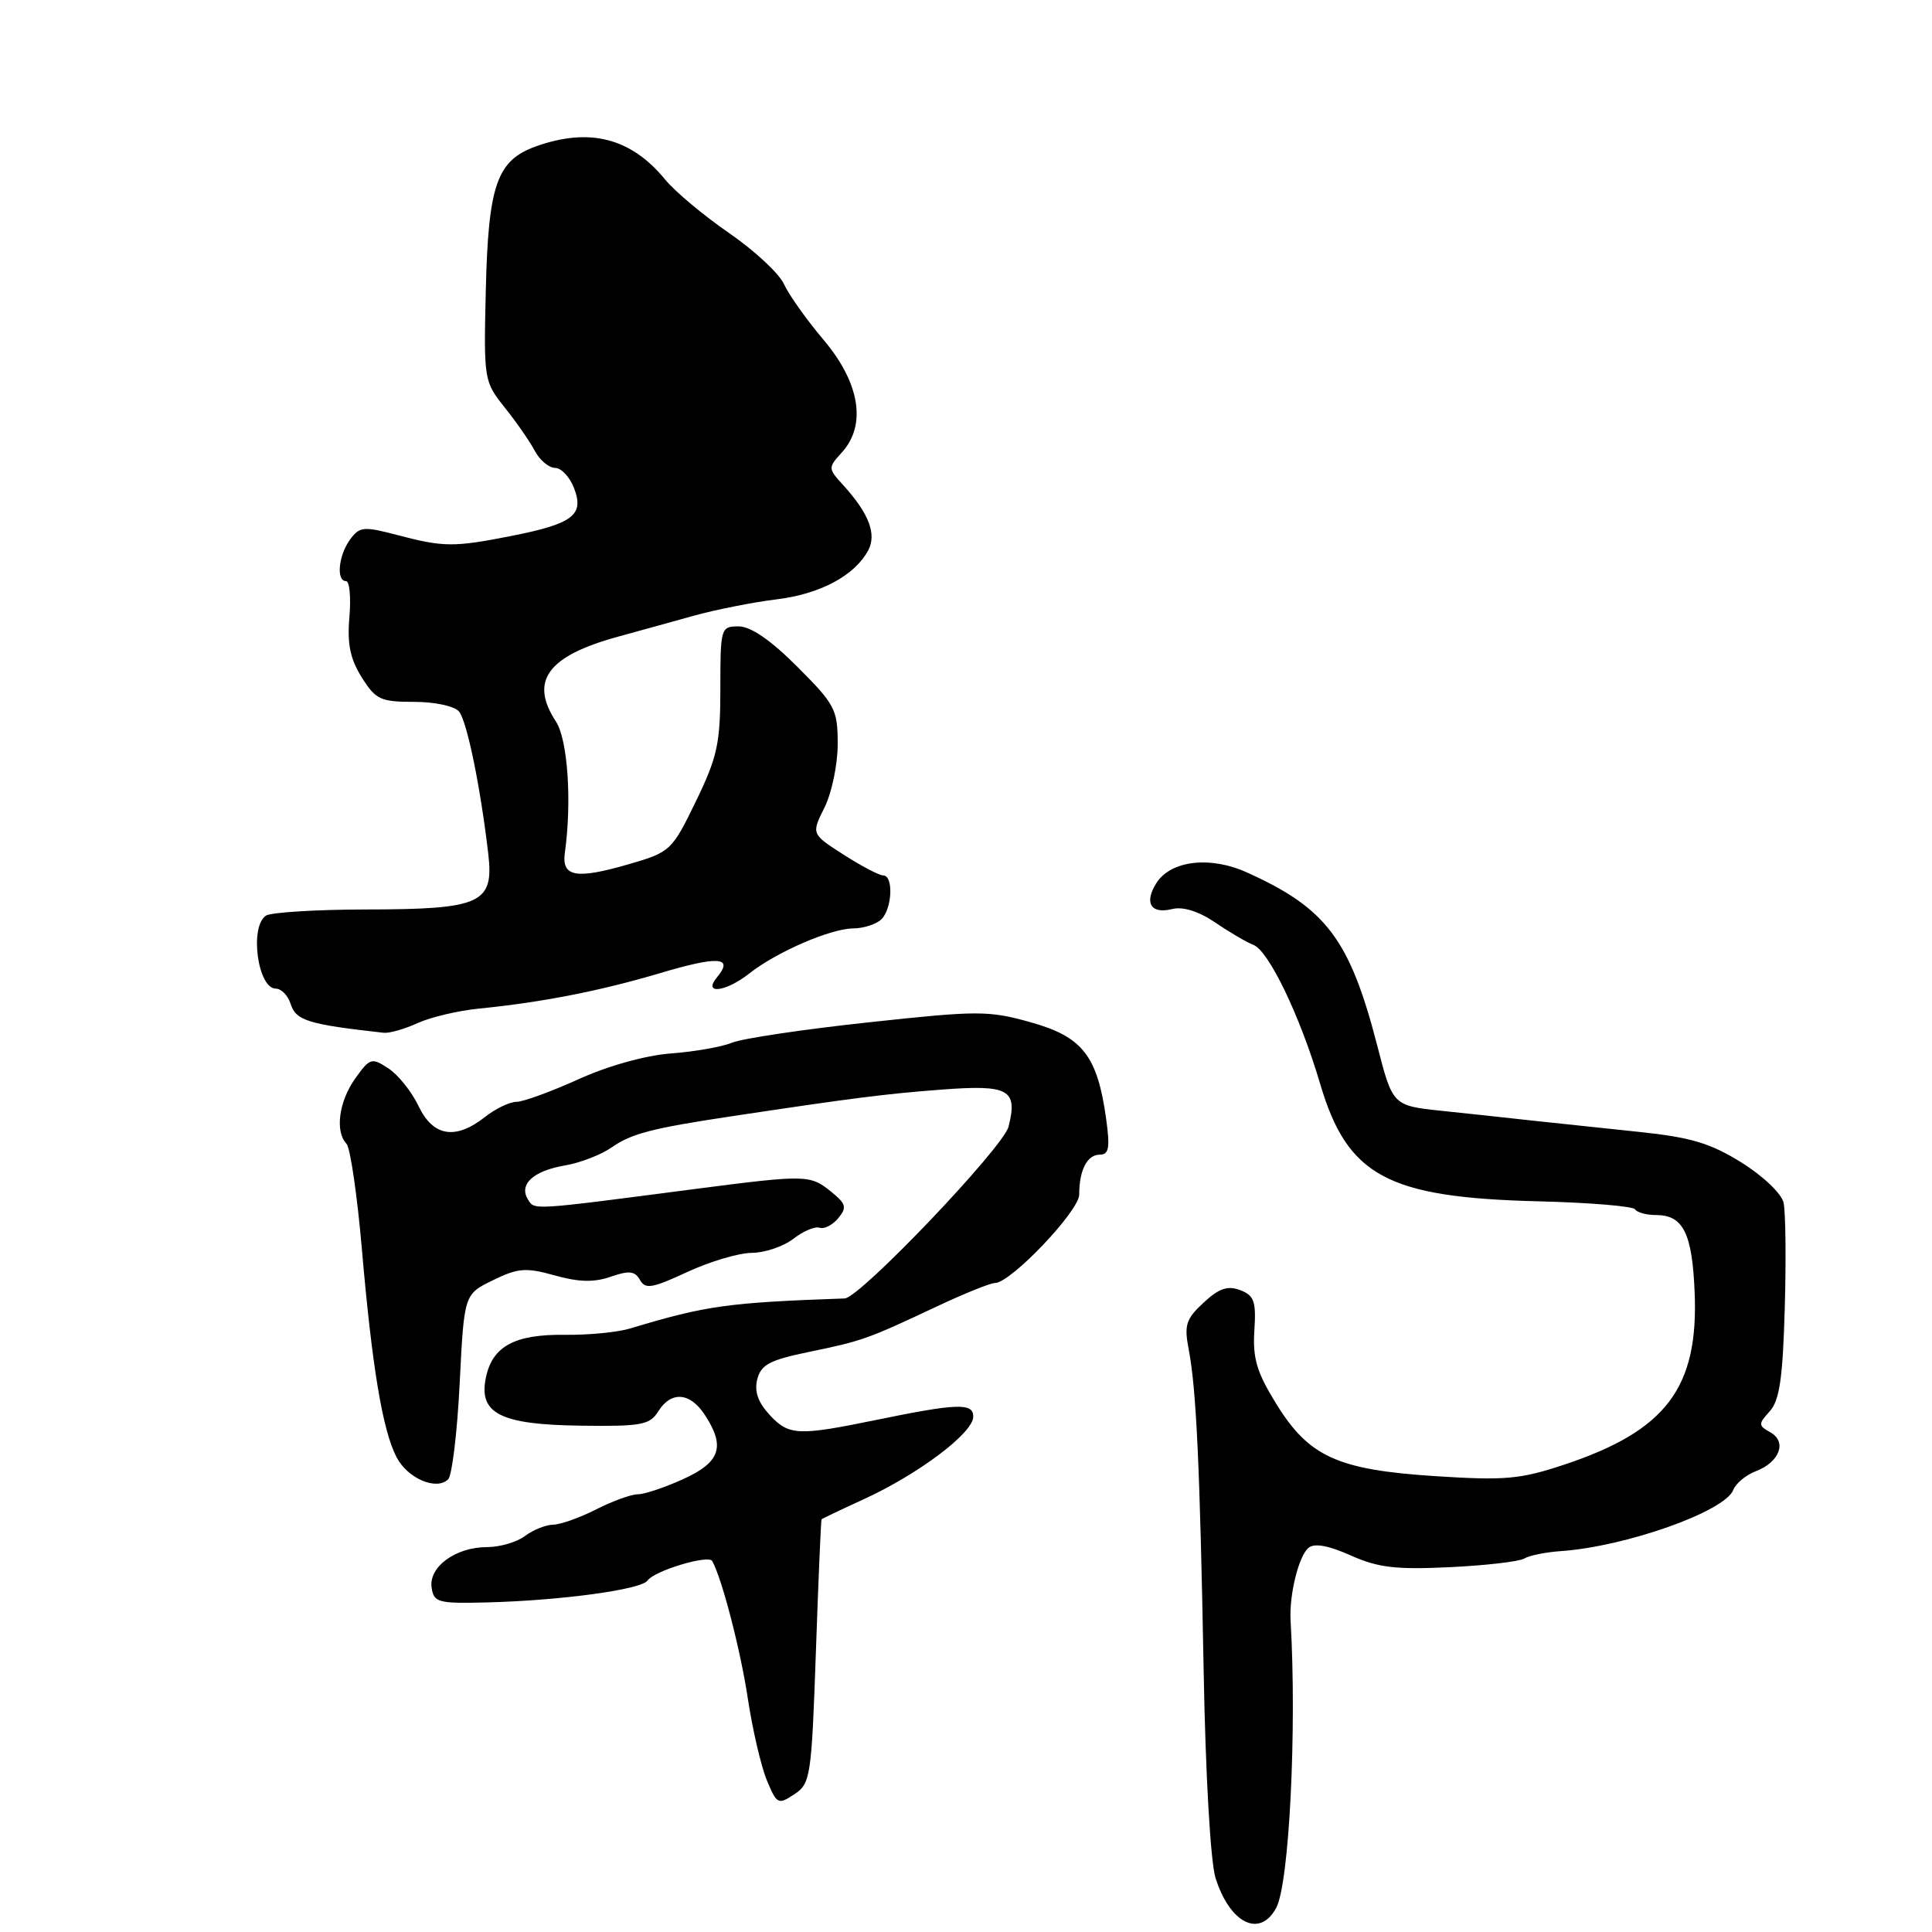 <?xml version="1.0" encoding="UTF-8" standalone="no"?>
<!DOCTYPE svg PUBLIC "-//W3C//DTD SVG 1.1//EN" "http://www.w3.org/Graphics/SVG/1.1/DTD/svg11.dtd" >
<svg xmlns="http://www.w3.org/2000/svg" xmlns:xlink="http://www.w3.org/1999/xlink" version="1.1" viewBox="0 0 256 256">
 <g >
 <path fill="currentColor"
d=" M 169.11 252.79 C 170.83 249.57 171.85 229.15 171.01 214.75 C 170.81 211.32 172.08 206.18 173.39 205.09 C 174.17 204.45 176.02 204.78 178.97 206.10 C 182.59 207.72 184.95 208.00 192.09 207.66 C 196.89 207.43 201.34 206.91 201.98 206.51 C 202.63 206.11 204.81 205.67 206.83 205.53 C 215.45 204.93 228.58 200.27 229.67 197.42 C 230.00 196.56 231.35 195.44 232.66 194.94 C 235.81 193.74 236.82 191.04 234.58 189.79 C 232.97 188.89 232.97 188.69 234.50 187.00 C 235.80 185.57 236.23 182.59 236.49 173.34 C 236.68 166.83 236.60 160.53 236.33 159.35 C 236.05 158.14 233.58 155.80 230.74 154.03 C 226.60 151.46 224.02 150.69 217.07 149.97 C 212.36 149.48 206.03 148.81 203.00 148.48 C 199.97 148.14 194.58 147.56 191.02 147.19 C 184.54 146.50 184.54 146.50 182.48 138.50 C 178.85 124.47 175.74 120.34 165.22 115.60 C 160.33 113.39 155.09 114.02 153.21 117.04 C 151.57 119.66 152.51 121.16 155.34 120.45 C 156.75 120.10 158.83 120.75 161.03 122.24 C 162.94 123.54 165.21 124.87 166.08 125.20 C 168.11 125.98 172.26 134.60 174.91 143.56 C 178.53 155.84 183.81 158.68 203.84 159.18 C 210.63 159.35 216.39 159.83 216.65 160.24 C 216.91 160.66 218.16 161.00 219.44 161.00 C 223.03 161.00 224.23 163.40 224.55 171.26 C 225.07 183.90 220.77 189.58 207.28 194.07 C 201.45 196.01 199.44 196.19 190.22 195.60 C 177.20 194.76 173.42 193.03 169.07 185.95 C 166.53 181.84 165.97 179.95 166.21 176.30 C 166.46 172.43 166.18 171.65 164.33 170.95 C 162.67 170.32 161.52 170.71 159.48 172.61 C 157.14 174.77 156.89 175.58 157.51 178.80 C 158.52 184.08 158.99 194.16 159.49 221.36 C 159.74 235.30 160.40 246.74 161.07 248.86 C 162.98 254.89 166.95 256.83 169.11 252.79 Z  M 108.11 218.88 C 108.44 209.32 108.78 201.42 108.86 201.32 C 108.94 201.23 111.44 200.03 114.42 198.67 C 121.69 195.34 128.91 189.91 128.96 187.74 C 129.00 185.86 126.89 185.93 116.00 188.17 C 105.82 190.26 104.55 190.21 102.08 187.59 C 100.45 185.85 99.93 184.41 100.34 182.77 C 100.83 180.82 101.99 180.21 107.22 179.13 C 114.29 177.67 114.91 177.45 124.12 173.12 C 127.77 171.40 131.24 170.00 131.85 170.00 C 133.92 170.00 143.00 160.47 143.00 158.29 C 143.00 155.05 144.05 153.00 145.72 153.00 C 146.94 153.00 147.10 152.11 146.57 148.25 C 145.41 139.91 143.45 137.39 136.62 135.47 C 130.99 133.89 129.64 133.89 115.06 135.47 C 106.50 136.39 98.38 137.60 97.01 138.16 C 95.64 138.72 91.99 139.36 88.88 139.59 C 85.54 139.84 80.56 141.23 76.64 143.01 C 73.01 144.65 69.32 146.00 68.43 146.00 C 67.54 146.00 65.67 146.90 64.27 148.00 C 60.35 151.09 57.38 150.60 55.46 146.56 C 54.56 144.67 52.77 142.42 51.47 141.57 C 49.24 140.11 49.01 140.18 47.06 142.92 C 44.90 145.95 44.37 149.94 45.91 151.55 C 46.41 152.07 47.33 158.35 47.95 165.50 C 49.30 181.14 50.69 189.50 52.54 193.08 C 54.01 195.91 57.85 197.55 59.39 196.01 C 59.90 195.50 60.59 189.77 60.91 183.29 C 61.50 171.50 61.50 171.50 65.31 169.64 C 68.65 168.01 69.67 167.93 73.51 169.00 C 76.71 169.90 78.72 169.94 80.93 169.17 C 83.36 168.33 84.13 168.41 84.80 169.60 C 85.50 170.86 86.42 170.71 91.06 168.55 C 94.05 167.16 97.90 166.02 99.62 166.01 C 101.33 166.00 103.80 165.17 105.12 164.15 C 106.43 163.13 107.99 162.47 108.60 162.68 C 109.20 162.89 110.32 162.33 111.07 161.42 C 112.25 159.99 112.12 159.52 110.11 157.89 C 107.34 155.65 106.81 155.64 92.00 157.56 C 70.16 160.41 70.84 160.36 69.95 158.92 C 68.72 156.93 70.68 155.14 74.85 154.43 C 76.86 154.09 79.63 153.02 81.01 152.06 C 83.63 150.22 86.33 149.51 96.75 147.94 C 113.17 145.47 117.08 144.97 124.73 144.38 C 133.69 143.70 134.88 144.35 133.64 149.28 C 132.95 152.04 113.94 171.98 111.93 172.05 C 96.41 172.60 93.58 172.99 83.50 176.03 C 81.85 176.53 77.98 176.91 74.90 176.87 C 68.27 176.78 65.30 178.35 64.41 182.41 C 63.34 187.28 66.20 188.77 76.96 188.91 C 84.98 189.02 86.10 188.81 87.22 187.02 C 88.92 184.29 91.43 184.48 93.38 187.46 C 96.15 191.68 95.46 193.74 90.55 195.98 C 88.11 197.09 85.39 198.00 84.52 198.00 C 83.64 198.00 81.16 198.90 79.00 200.00 C 76.84 201.10 74.27 202.01 73.29 202.03 C 72.31 202.05 70.63 202.72 69.56 203.53 C 68.49 204.34 66.23 205.00 64.53 205.00 C 60.38 205.00 56.80 207.61 57.19 210.35 C 57.48 212.34 58.03 212.49 64.50 212.33 C 74.32 212.08 84.98 210.63 85.80 209.43 C 86.69 208.14 93.88 205.97 94.37 206.84 C 95.66 209.14 98.12 218.63 99.08 225.00 C 99.70 229.12 100.84 234.02 101.60 235.87 C 102.93 239.08 103.11 239.17 105.25 237.75 C 107.40 236.33 107.53 235.47 108.11 218.88 Z  M 55.35 135.56 C 57.08 134.77 60.75 133.91 63.50 133.64 C 71.76 132.82 79.51 131.31 87.48 128.94 C 95.22 126.64 97.25 126.79 95.02 129.48 C 93.07 131.82 96.14 131.47 99.30 128.98 C 102.92 126.13 110.04 123.05 113.05 123.02 C 114.45 123.01 116.14 122.46 116.80 121.80 C 118.23 120.37 118.41 116.00 117.03 116.00 C 116.50 116.00 114.14 114.76 111.78 113.25 C 107.50 110.50 107.50 110.50 109.25 107.00 C 110.21 105.08 111.00 101.29 111.00 98.60 C 111.00 94.01 110.66 93.36 105.65 88.35 C 102.13 84.82 99.48 83.00 97.88 83.00 C 95.51 83.00 95.45 83.18 95.45 91.25 C 95.45 98.51 95.06 100.30 92.21 106.18 C 89.04 112.71 88.83 112.91 83.39 114.49 C 76.31 116.55 74.39 116.21 74.85 112.97 C 75.79 106.20 75.23 98.00 73.66 95.60 C 70.14 90.23 72.54 86.94 81.83 84.38 C 84.40 83.67 88.92 82.43 91.88 81.60 C 94.84 80.78 99.79 79.80 102.88 79.42 C 108.69 78.71 113.24 76.28 115.04 72.93 C 116.19 70.77 115.14 68.03 111.71 64.26 C 109.71 62.06 109.70 61.98 111.57 59.93 C 114.84 56.31 113.94 50.74 109.15 45.06 C 106.89 42.39 104.52 39.05 103.88 37.65 C 103.25 36.24 99.97 33.20 96.61 30.88 C 93.25 28.57 89.45 25.39 88.16 23.82 C 83.62 18.27 78.12 16.86 71.00 19.40 C 65.83 21.26 64.70 24.50 64.37 38.50 C 64.09 50.33 64.13 50.55 66.88 54.00 C 68.42 55.92 70.21 58.51 70.87 59.75 C 71.53 60.99 72.74 62.00 73.56 62.00 C 74.38 62.00 75.51 63.22 76.08 64.72 C 77.43 68.26 75.90 69.41 67.69 71.03 C 60.10 72.52 58.77 72.51 52.63 70.89 C 48.17 69.72 47.64 69.77 46.38 71.50 C 44.85 73.59 44.52 77.00 45.85 77.00 C 46.32 77.00 46.52 79.14 46.30 81.75 C 45.99 85.32 46.40 87.31 47.93 89.75 C 49.78 92.70 50.43 93.00 54.86 93.00 C 57.63 93.00 60.22 93.56 60.82 94.28 C 61.88 95.56 63.66 104.25 64.70 113.15 C 65.46 119.72 63.77 120.49 48.50 120.51 C 41.90 120.52 35.94 120.89 35.25 121.32 C 33.03 122.74 34.14 131.00 36.55 131.00 C 37.27 131.00 38.15 131.90 38.50 133.00 C 39.21 135.24 40.80 135.73 50.85 136.85 C 51.59 136.93 53.62 136.35 55.35 135.56 Z "/>
</g>
</svg>